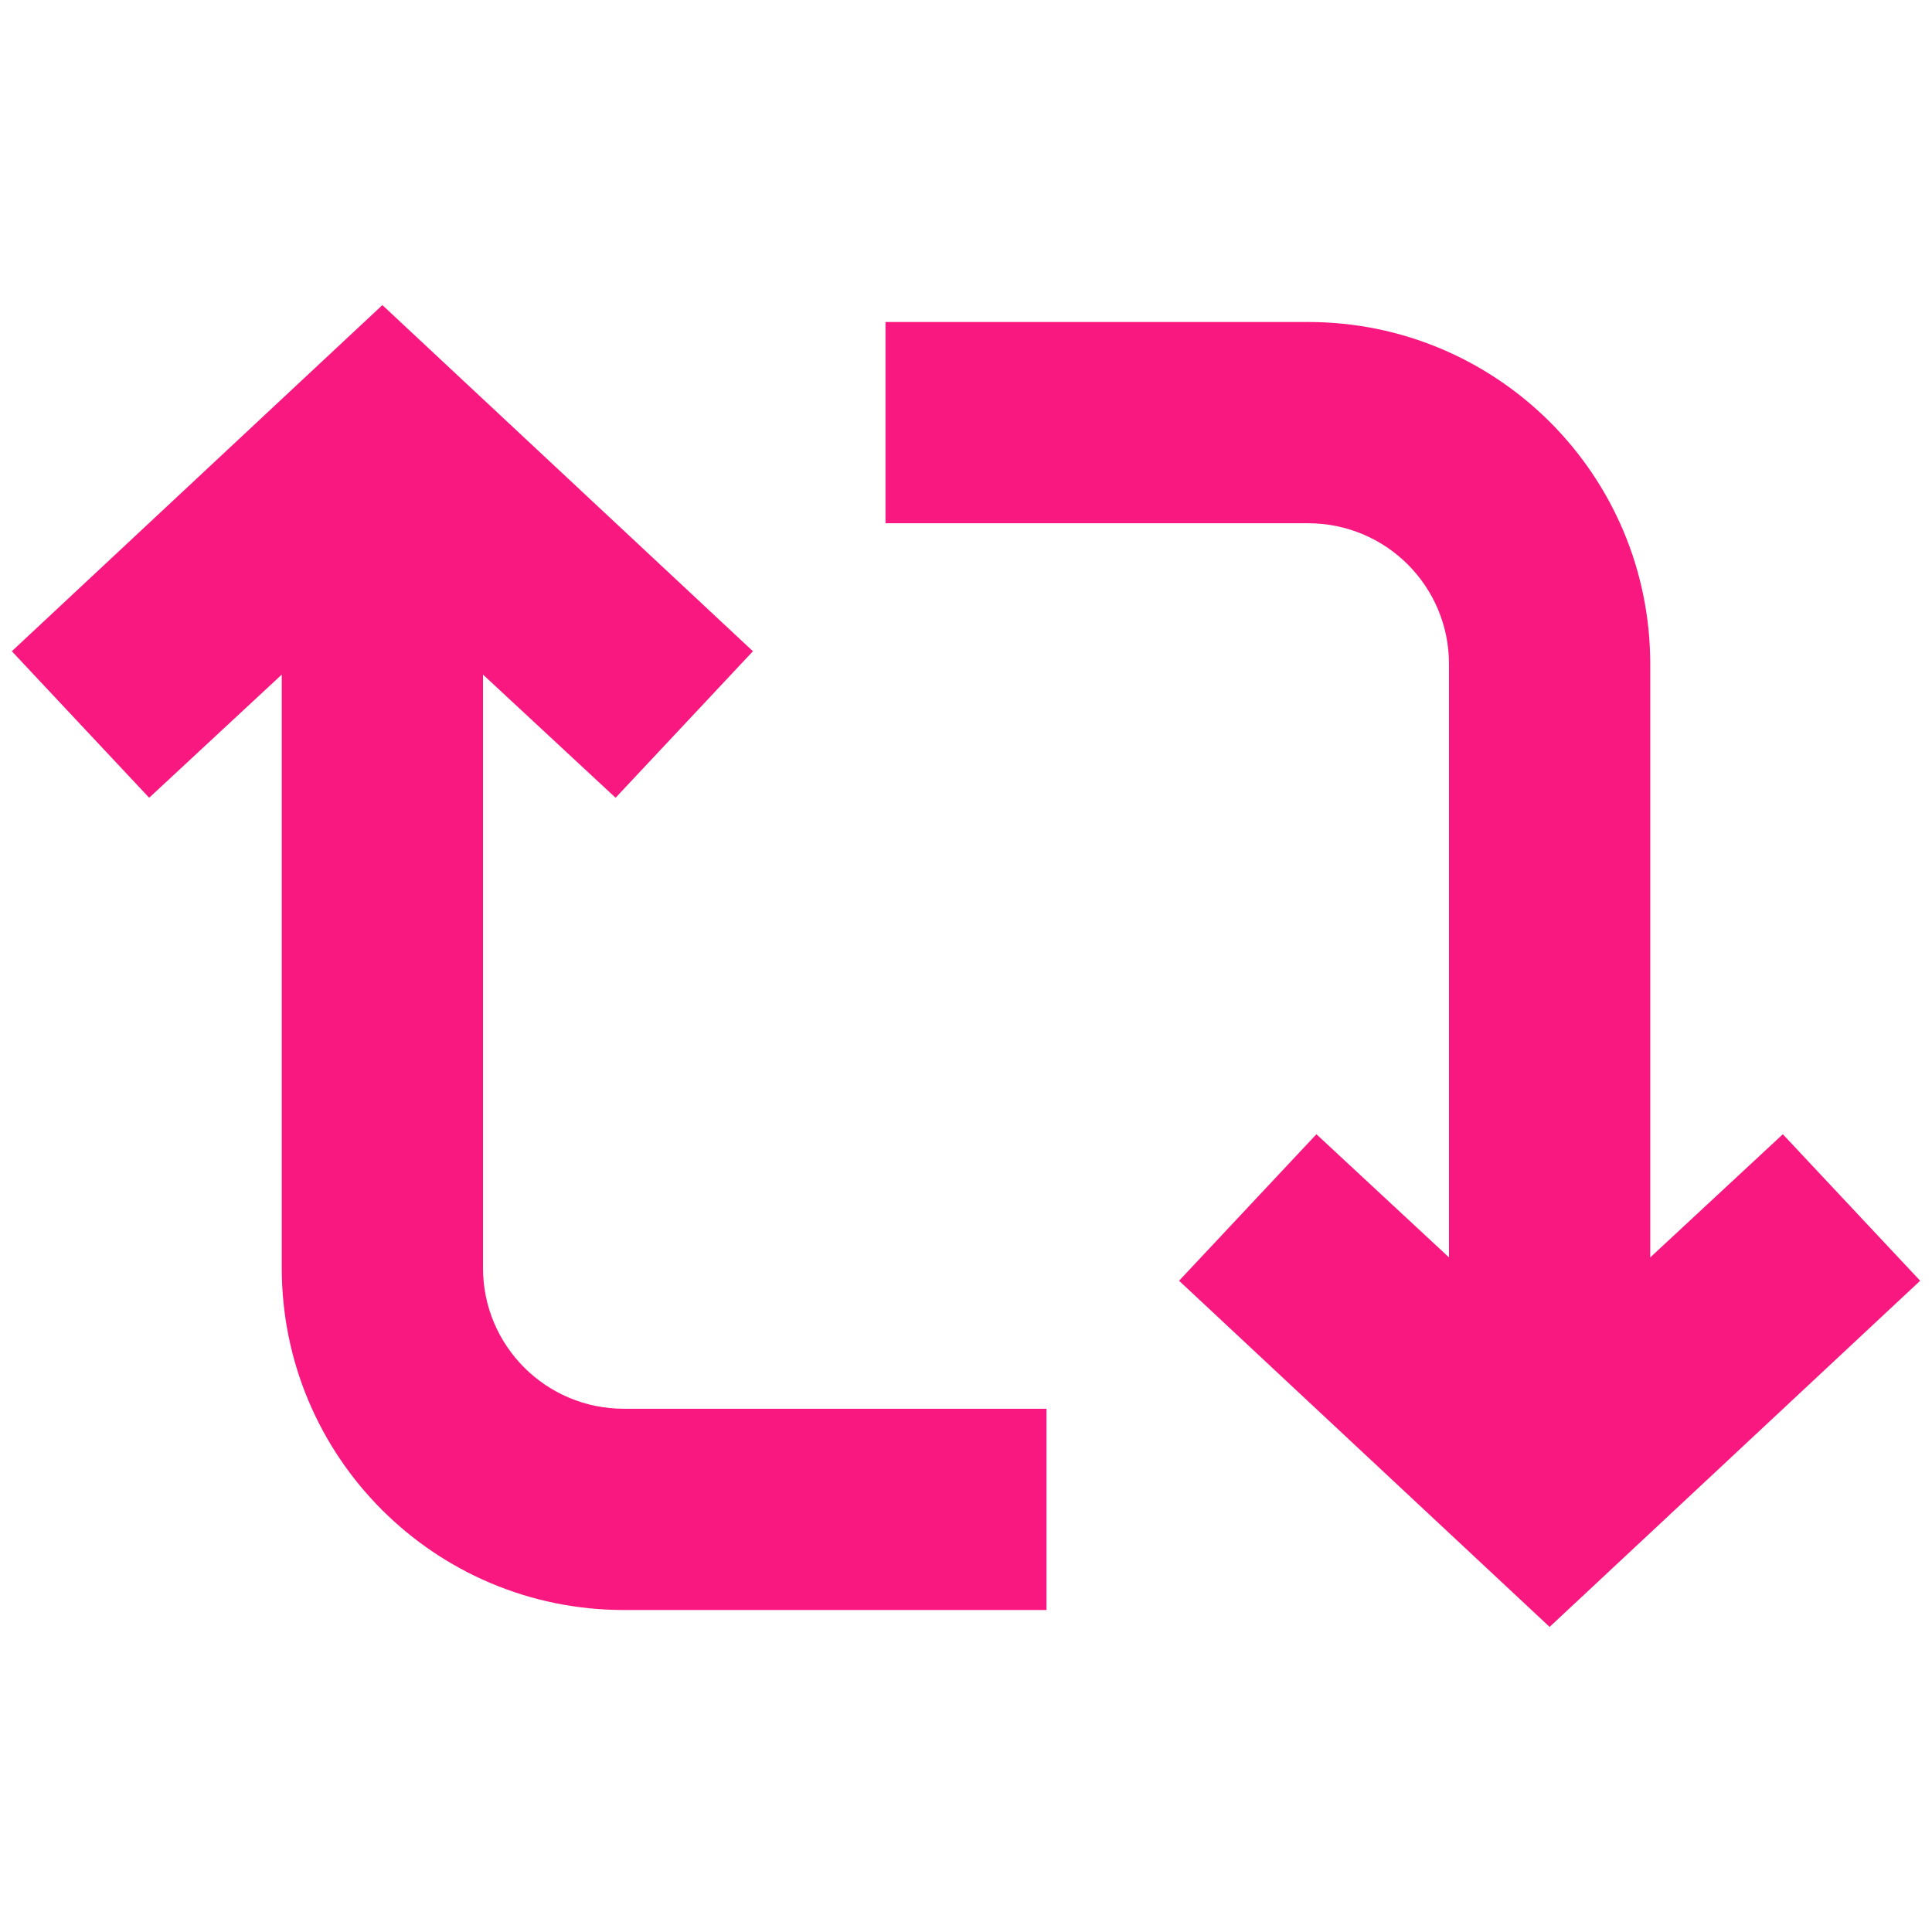 <svg xmlns="http://www.w3.org/2000/svg"  fill="#f91880"  viewBox="0 0 24 24" width="18.5px" height="18.5px"><path d="M4.75 3.79l4.603 4.3-1.706 1.82L6 8.38v7.37c0 .97.784 1.75 1.75 1.75H13V20H7.75c-2.347 0-4.25-1.9-4.25-4.25V8.38L1.853 9.91.147 8.09l4.603-4.3zm11.5 2.71H11V4h5.25c2.347 0 4.25 1.9 4.25 4.25v7.37l1.647-1.53 1.706 1.82-4.603 4.3-4.603-4.3 1.706-1.82L18 15.62V8.25c0-.97-.784-1.75-1.75-1.75z"/></svg>